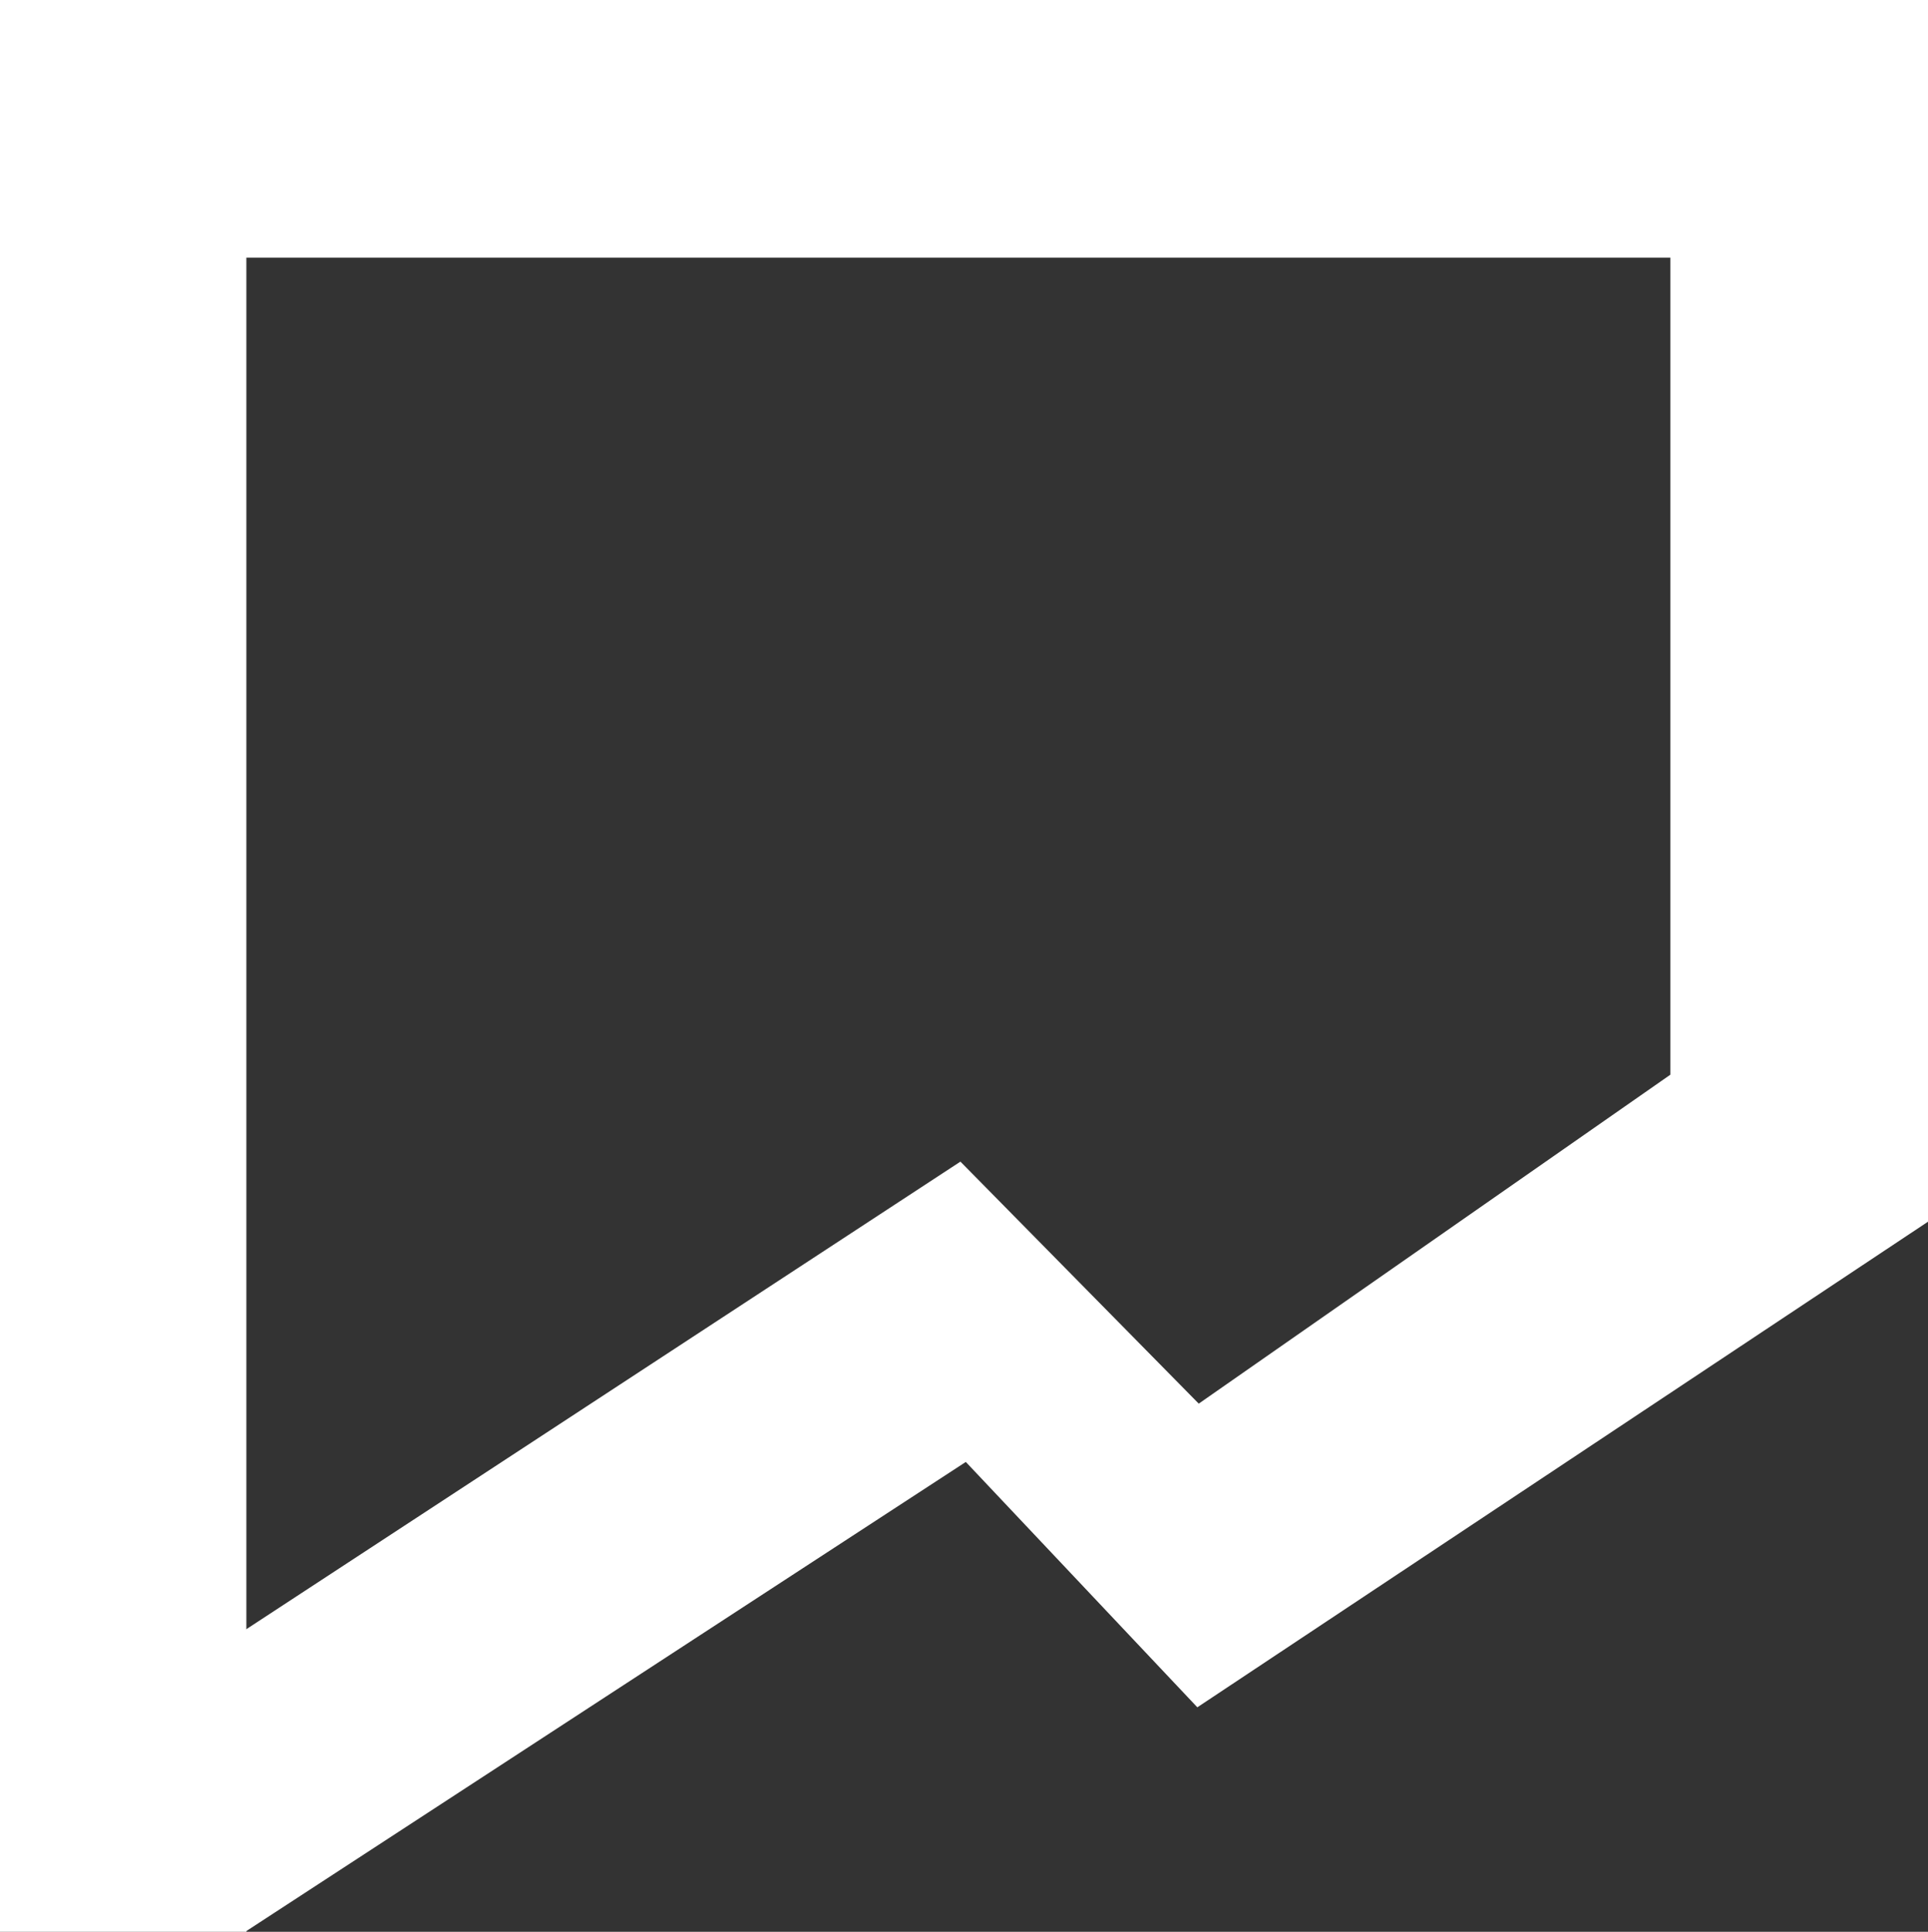 <svg id="svg3336" xmlns="http://www.w3.org/2000/svg" viewBox="0 0 184.14 184.49"><rect x="0" y="0" width="184.14" height="184.49" fill="#333333" stroke="none"/><title>markv1-white2</title><rect id="rect3362" x="0.5" y="0.5" width="22.53" height="183.49" fill="#fff" stroke="#fff"/><rect id="rect3366" x="22" y="0.5" width="161.64" height="23.61" fill="#fff" stroke="#fff"/><rect id="rect3368" x="160.03" y="19.97" width="23.61" height="82.83" fill="#fff" stroke="#fff"/><path id="path3374" d="M442.61,443.24l-0.39-27.38,68.12-44.6,22.77,23.12,45.74-31.9h23.48v13.6l-69.22,46L511,398.65Z" transform="translate(-418.68 -259.68)" fill="#fff" stroke="#fff"/></svg>